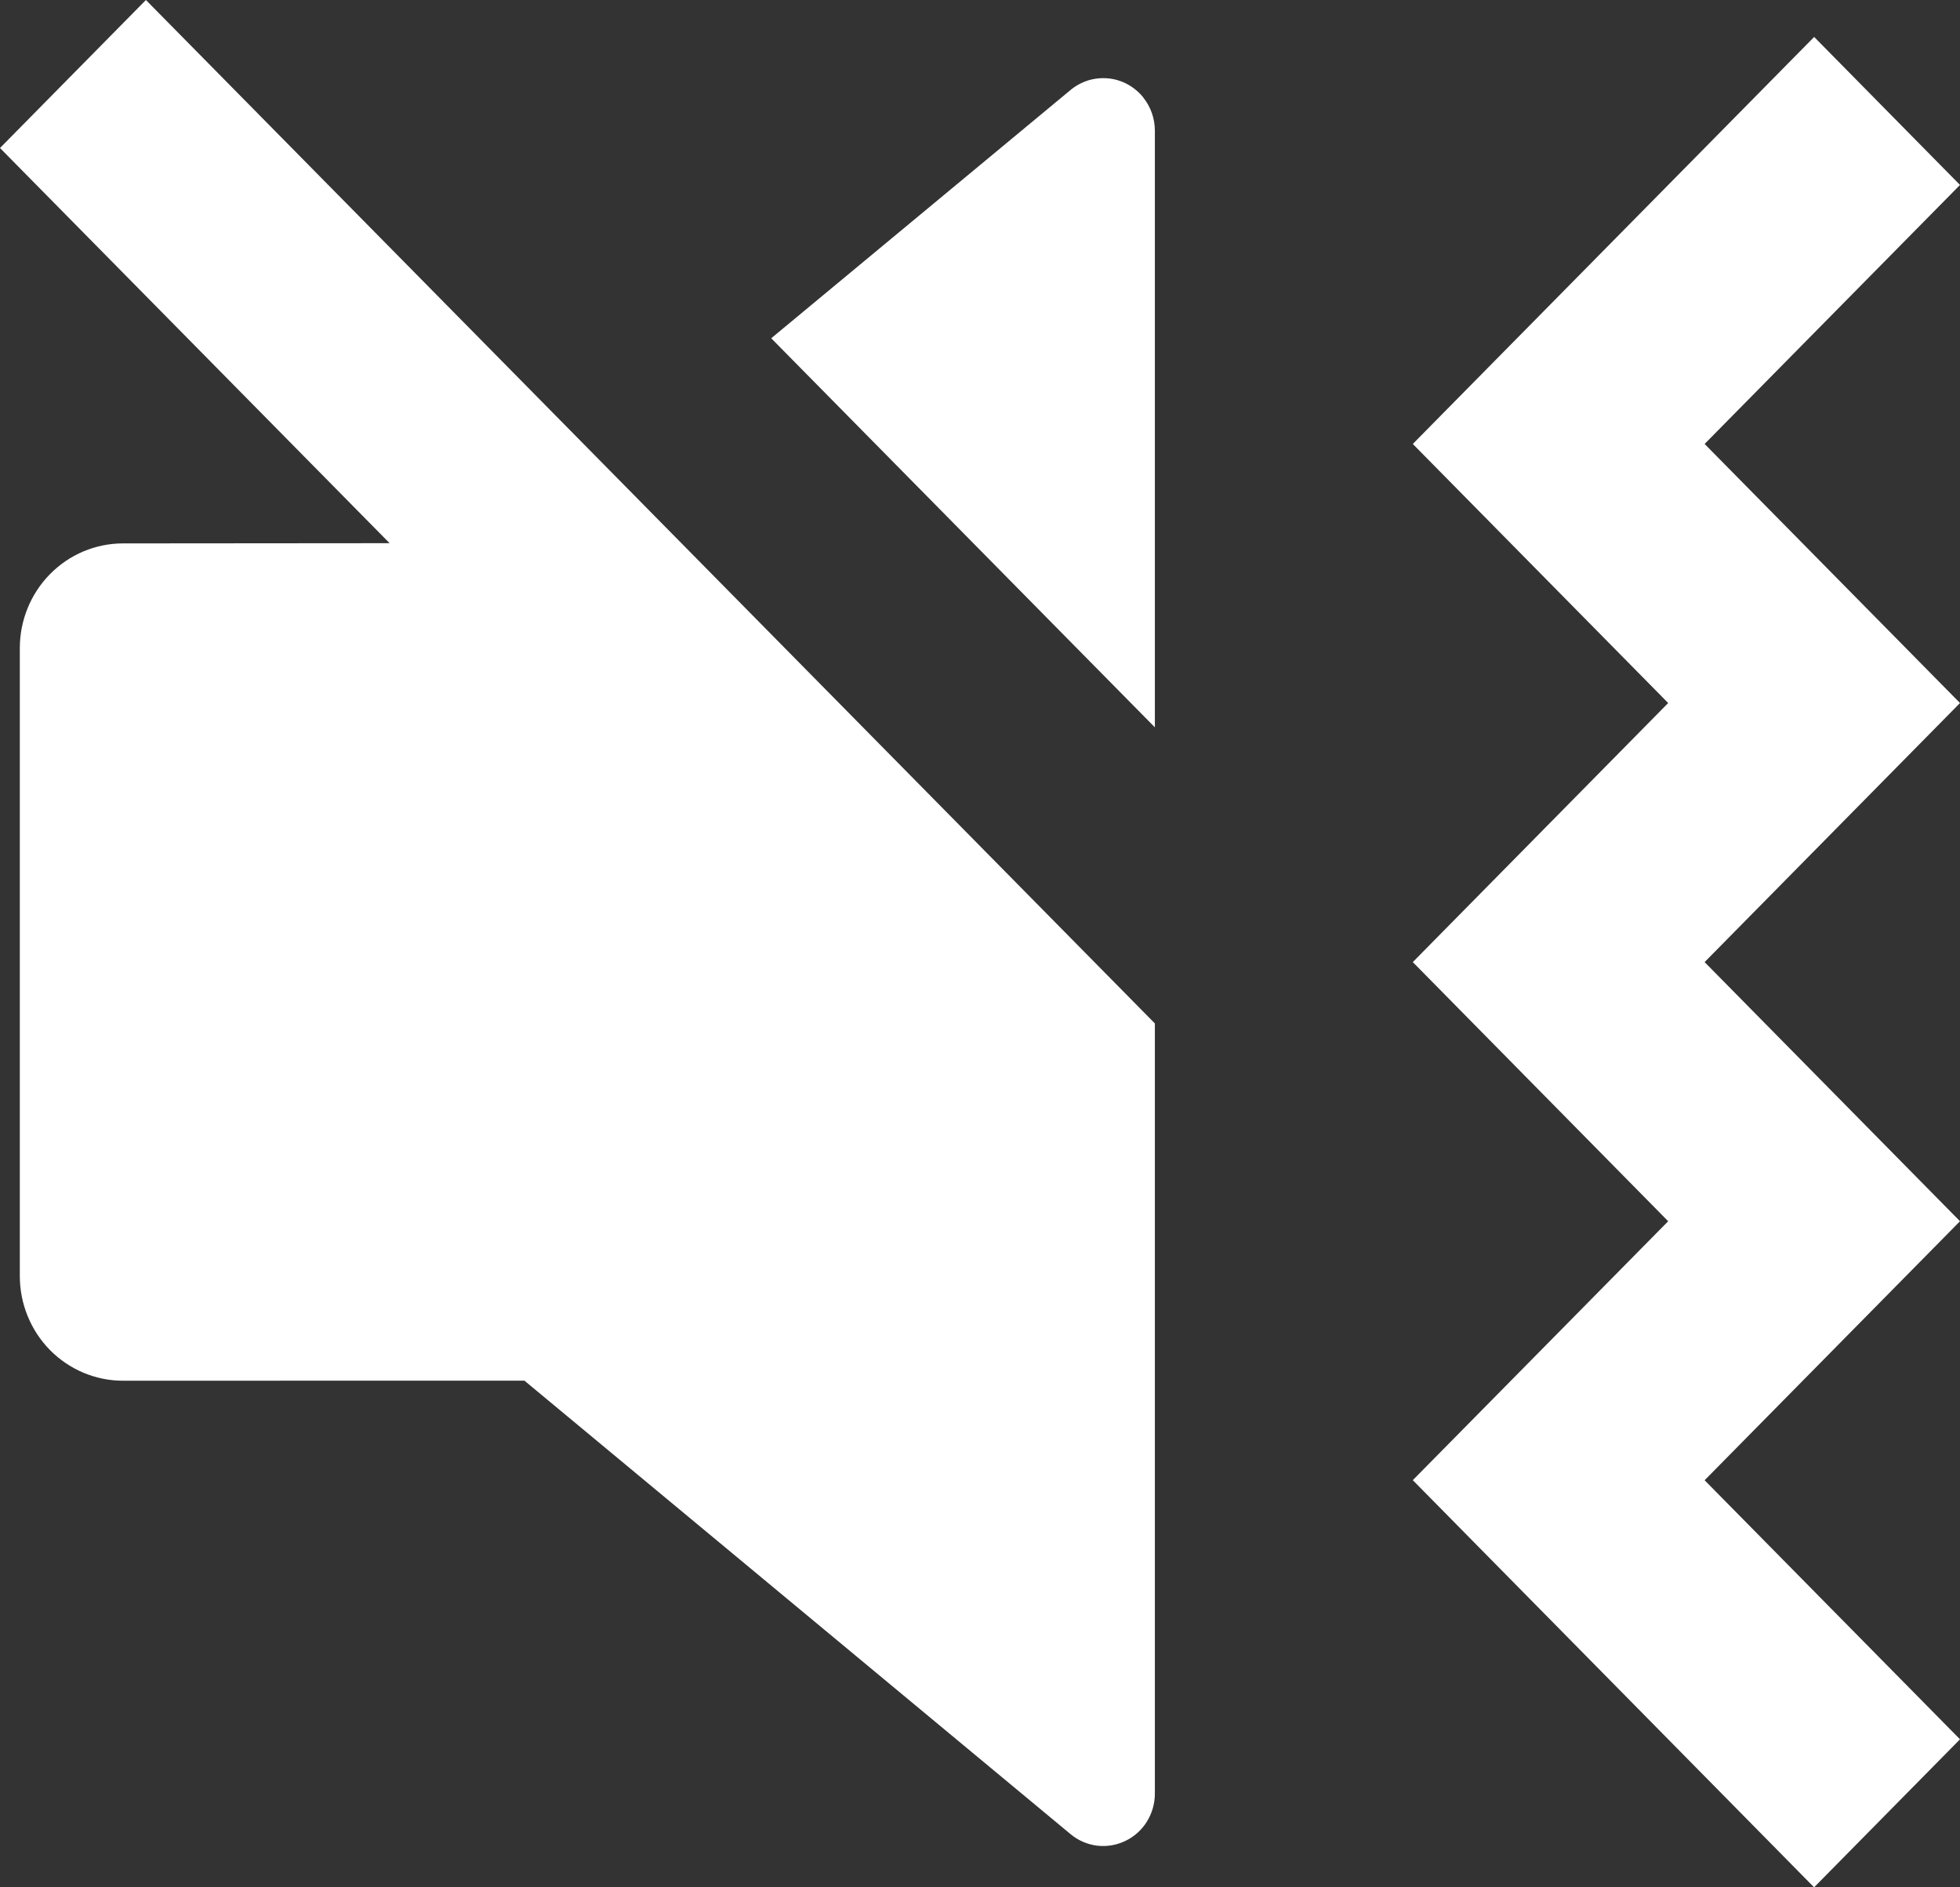 <svg width="27" height="26" viewBox="0 0 27 26" fill="none" xmlns="http://www.w3.org/2000/svg">
<rect x="0" y="0" width="27" height="26" fill="#333333" stroke="none"/>
<path d="M24.991 0.509L27 2.548L23.482 6.116L27 9.685L23.482 13.254L27 16.824L23.482 20.392L27 23.961L24.99 26L19.462 20.391L22.98 16.824L19.462 13.254L22.98 9.685L19.462 6.116L24.991 0.509ZM15.909 24.709C15.909 24.846 15.87 24.98 15.799 25.095C15.727 25.211 15.624 25.303 15.502 25.361C15.38 25.42 15.245 25.442 15.111 25.426C14.978 25.409 14.851 25.354 14.747 25.267L7.224 19.02L1.694 19.021C1.317 19.021 0.956 18.869 0.689 18.599C0.423 18.329 0.273 17.962 0.273 17.579V8.928C0.273 8.546 0.423 8.179 0.689 7.909C0.956 7.638 1.317 7.486 1.694 7.486L5.367 7.483L0 2.039L2.01 0L15.909 14.099V24.709ZM15.748 1.342C15.852 1.471 15.908 1.632 15.909 1.798V10.02L10.624 4.66L14.747 1.24C14.819 1.18 14.903 1.135 14.992 1.107C15.082 1.08 15.175 1.071 15.268 1.08C15.361 1.089 15.451 1.117 15.534 1.162C15.616 1.207 15.689 1.268 15.748 1.341V1.342Z" fill="white"/>
</svg>
